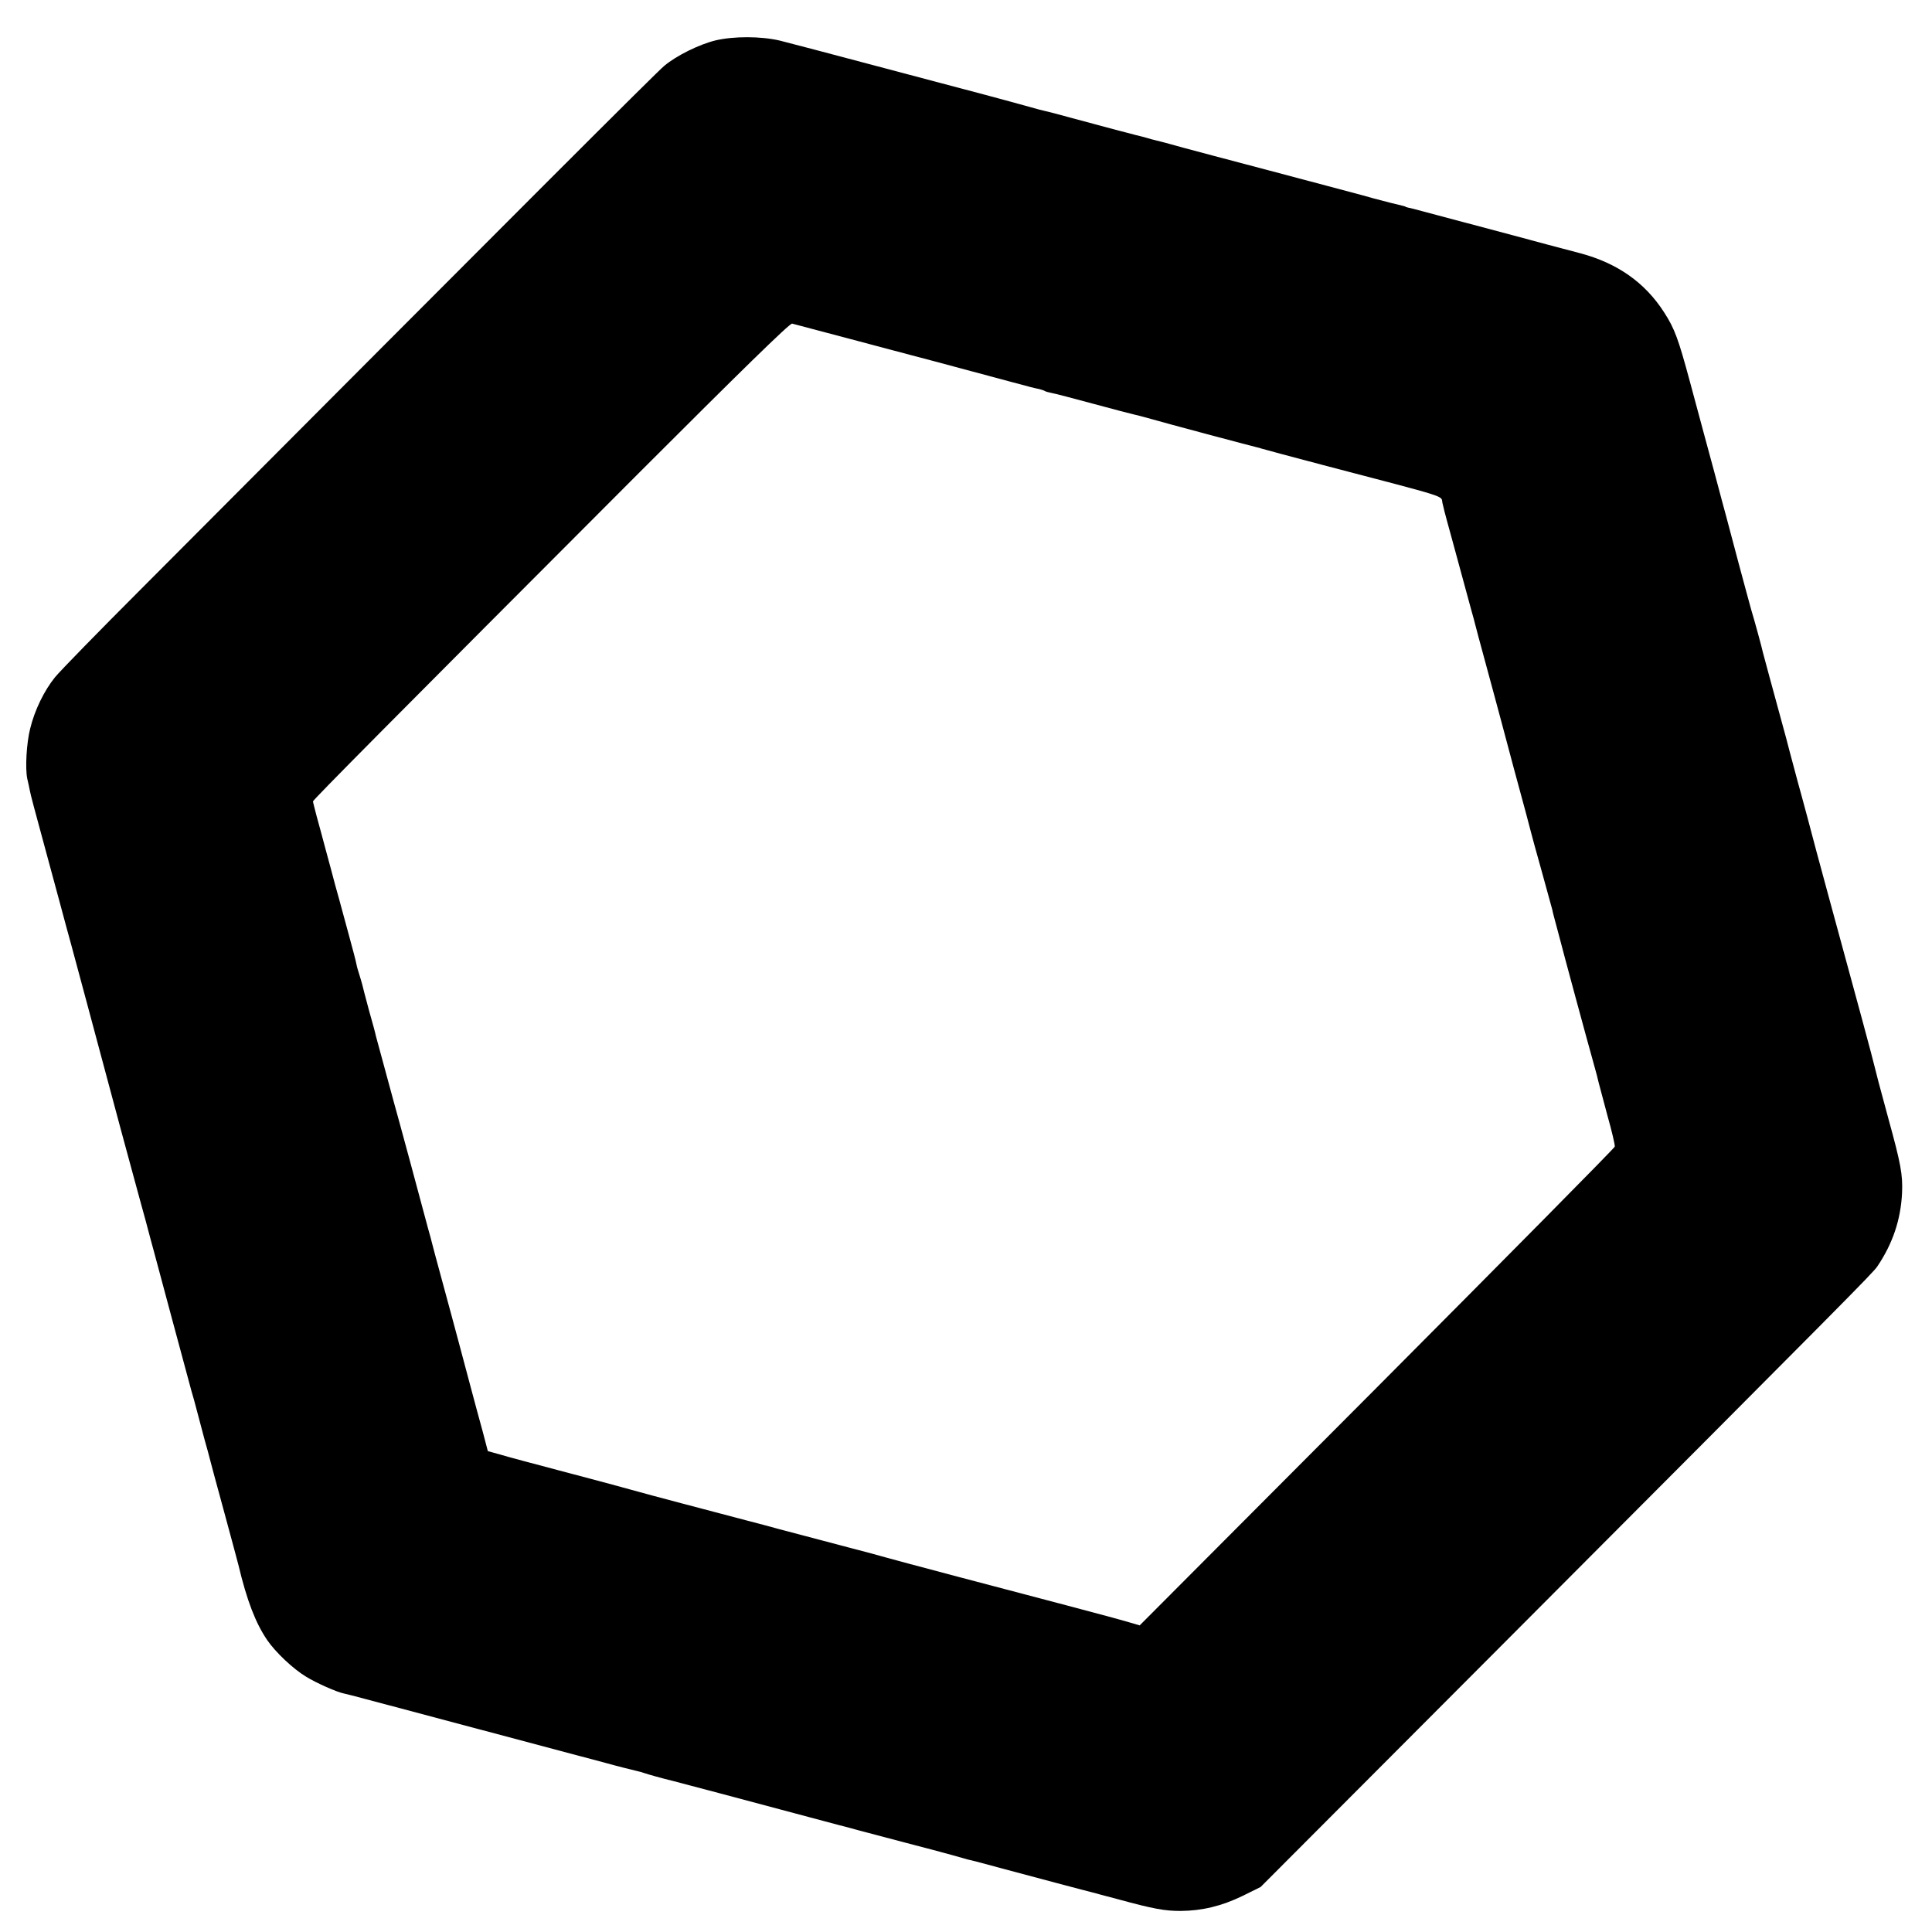 <?xml version="1.0" standalone="no"?>
<!DOCTYPE svg PUBLIC "-//W3C//DTD SVG 20010904//EN"
 "http://www.w3.org/TR/2001/REC-SVG-20010904/DTD/svg10.dtd">
<svg version="1.0" xmlns="http://www.w3.org/2000/svg"
 width="1000pt" height="1000pt" viewBox="0 0 1000 1000"
 preserveAspectRatio="xMidYMid meet">
<g transform="translate(0,1000) scale(0.1,-0.1)"
fill="#000000" stroke="none">
<path d="M3704 9791 c-86 -21 -203 -79 -266 -132 -41 -34 -725 -718 -2703
-2703 -221 -221 -423 -428 -450 -461 -56 -69 -106 -171 -129 -267 -19 -75 -26
-205 -15 -258 5 -19 10 -46 13 -60 4 -23 25 -101 90 -340 14 -52 43 -160 65
-240 21 -80 49 -181 61 -225 21 -78 102 -378 255 -950 42 -154 89 -329 106
-390 17 -60 32 -117 34 -125 2 -8 9 -35 16 -60 7 -25 13 -49 15 -55 4 -17 185
-688 195 -725 6 -19 19 -66 29 -105 10 -38 28 -105 39 -147 12 -43 24 -85 26
-95 2 -10 36 -135 75 -278 39 -143 72 -267 74 -275 44 -185 89 -301 149 -389
43 -63 135 -150 202 -190 52 -32 158 -79 193 -86 10 -2 62 -15 117 -30 55 -15
327 -87 605 -161 278 -74 564 -150 635 -169 72 -20 142 -37 155 -40 14 -3 36
-9 50 -14 14 -5 81 -24 150 -41 69 -18 175 -46 235 -62 229 -61 300 -80 315
-84 8 -2 42 -11 75 -20 33 -9 67 -18 75 -20 8 -2 42 -11 75 -20 33 -9 67 -18
75 -20 8 -2 56 -14 105 -28 50 -13 162 -43 250 -66 88 -23 192 -50 230 -61 39
-11 77 -22 85 -24 8 -1 69 -17 135 -35 217 -58 490 -131 505 -134 8 -2 69 -19
135 -36 187 -51 244 -61 326 -61 111 1 211 25 319 77 l95 47 1270 1273 c1777
1782 1899 1905 1922 1939 80 119 121 241 128 380 4 95 -6 150 -71 386 -54 198
-59 220 -68 256 -12 52 -96 362 -241 893 -57 210 -76 280 -110 410 -19 69 -40
150 -49 180 -37 139 -58 216 -61 230 -2 8 -16 58 -30 110 -42 152 -85 314 -90
332 -5 24 -43 164 -61 223 -8 28 -37 136 -65 240 -28 105 -57 215 -65 245 -8
30 -17 62 -19 70 -2 8 -20 76 -40 150 -43 160 -67 246 -129 478 -59 218 -78
271 -133 356 -99 154 -242 254 -433 305 -97 25 -256 68 -345 92 -82 22 -373
99 -395 105 -8 2 -42 11 -75 20 -33 9 -67 18 -75 19 -8 2 -15 4 -15 5 0 1 -7
3 -15 5 -27 6 -94 23 -150 38 -62 18 -140 38 -535 143 -154 41 -287 76 -295
78 -8 2 -76 20 -150 40 -74 21 -143 39 -153 41 -10 2 -27 7 -37 10 -10 3 -27
8 -37 10 -10 2 -36 9 -58 15 -22 6 -47 12 -55 14 -21 6 -156 42 -268 72 -51
14 -100 27 -111 29 -10 2 -49 12 -87 23 -38 11 -139 38 -224 61 -85 22 -342
91 -570 151 -228 61 -451 119 -494 130 -99 23 -238 23 -332 1z m736 -1556
c179 -48 359 -95 400 -106 41 -11 127 -34 190 -51 63 -17 156 -42 205 -55 99
-27 116 -31 145 -37 11 -3 24 -7 28 -10 5 -3 20 -7 35 -10 14 -2 112 -28 216
-56 104 -28 198 -53 209 -55 10 -2 50 -12 88 -23 61 -18 522 -141 549 -147 5
-1 17 -4 25 -7 8 -3 148 -40 310 -83 675 -177 617 -158 626 -198 4 -17 9 -36
10 -42 9 -35 16 -60 38 -140 49 -181 87 -321 102 -375 9 -30 17 -62 19 -70 2
-8 26 -100 55 -205 28 -104 65 -239 81 -300 16 -60 45 -168 64 -240 52 -190
86 -318 90 -335 2 -8 26 -98 55 -200 28 -102 53 -192 55 -200 1 -8 10 -42 19
-75 9 -33 18 -67 20 -75 8 -34 148 -551 172 -635 14 -49 27 -99 29 -110 3 -11
23 -87 45 -169 23 -81 40 -154 38 -161 -2 -8 -556 -568 -1231 -1246 l-1228
-1232 -37 11 c-86 25 -158 44 -339 92 -287 75 -903 238 -943 250 -19 6 -105
29 -190 51 -156 41 -259 68 -360 95 -30 9 -104 28 -165 44 -163 43 -525 138
-565 150 -98 27 -196 54 -410 110 -129 34 -264 70 -300 81 l-65 18 -27 103
c-16 57 -44 162 -63 233 -19 72 -48 180 -64 240 -16 61 -53 196 -81 300 -29
105 -53 197 -55 205 -2 8 -10 40 -19 70 -8 30 -49 181 -90 335 -42 154 -80
296 -86 315 -10 36 -88 323 -95 350 -1 8 -17 67 -35 130 -17 63 -33 124 -35
134 -3 10 -9 33 -15 51 -6 18 -13 42 -15 54 -2 12 -20 82 -40 154 -20 73 -38
139 -40 147 -2 8 -15 56 -29 105 -13 50 -36 135 -51 190 -15 55 -35 132 -46
170 -10 39 -19 73 -19 77 0 8 411 422 1693 1706 513 513 776 771 787 767 8 -2
161 -43 340 -90z"/>
</g>
</svg>
